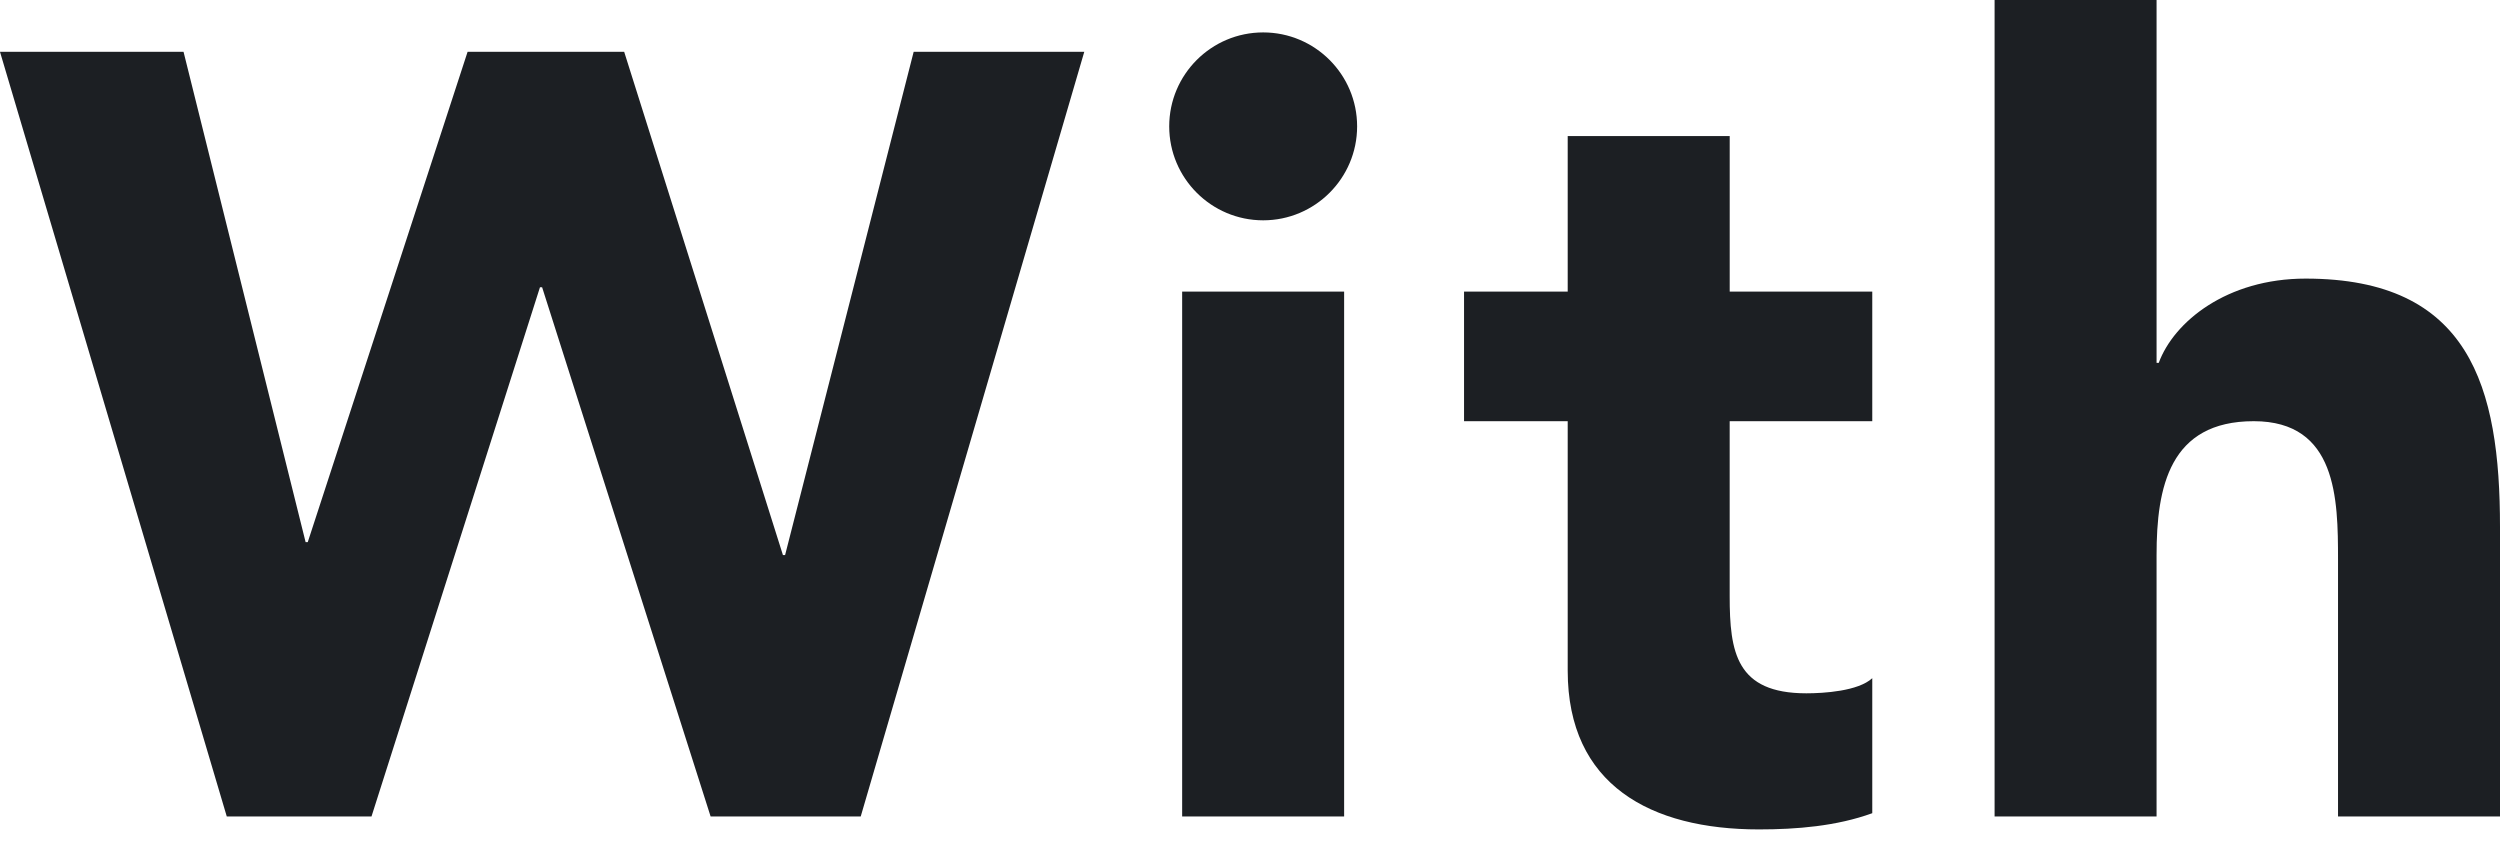 <svg xmlns="http://www.w3.org/2000/svg" width="86" height="29"><g fill="#1C1F23"><path d="M0 1.783h6.314l4.199 16.866h.074l5.498-16.866h5.387l5.461 17.312h.074l4.423-17.312h5.869l-7.69 26.303h-5.164l-5.796-18.204h-.074l-5.795 18.204h-4.979l-7.801-26.303z"/><path d="M43.453 1.115c1.783 0 3.232 1.449 3.232 3.232s-1.449 3.232-3.232 3.232-3.232-1.449-3.232-3.232 1.449-3.232 3.232-3.232zM40.666 10.031h5.572v18.055h-5.572v-18.055z"/><path d="M64.405 14.489h-4.904v6.018c0 1.933 .224 3.343 2.638 3.343 .595 0 1.783-.073 2.267-.52v4.644c-1.227 .446-2.601 .558-3.901 .558-3.715 0-6.576-1.523-6.576-5.461v-8.582h-3.566v-4.458h3.566v-5.35h5.573v5.35h4.904v4.458z"/><path d="M74.186 0v12.482h.075c.52-1.412 2.341-2.898 5.052-2.898 5.647 0 6.687 3.716 6.687 8.545v9.957h-5.572v-8.842c0-2.08-.037-4.755-2.898-4.755-2.898 0-3.344 2.266-3.344 4.607v8.99h-5.572v-28.086h5.572z"/></g></svg>